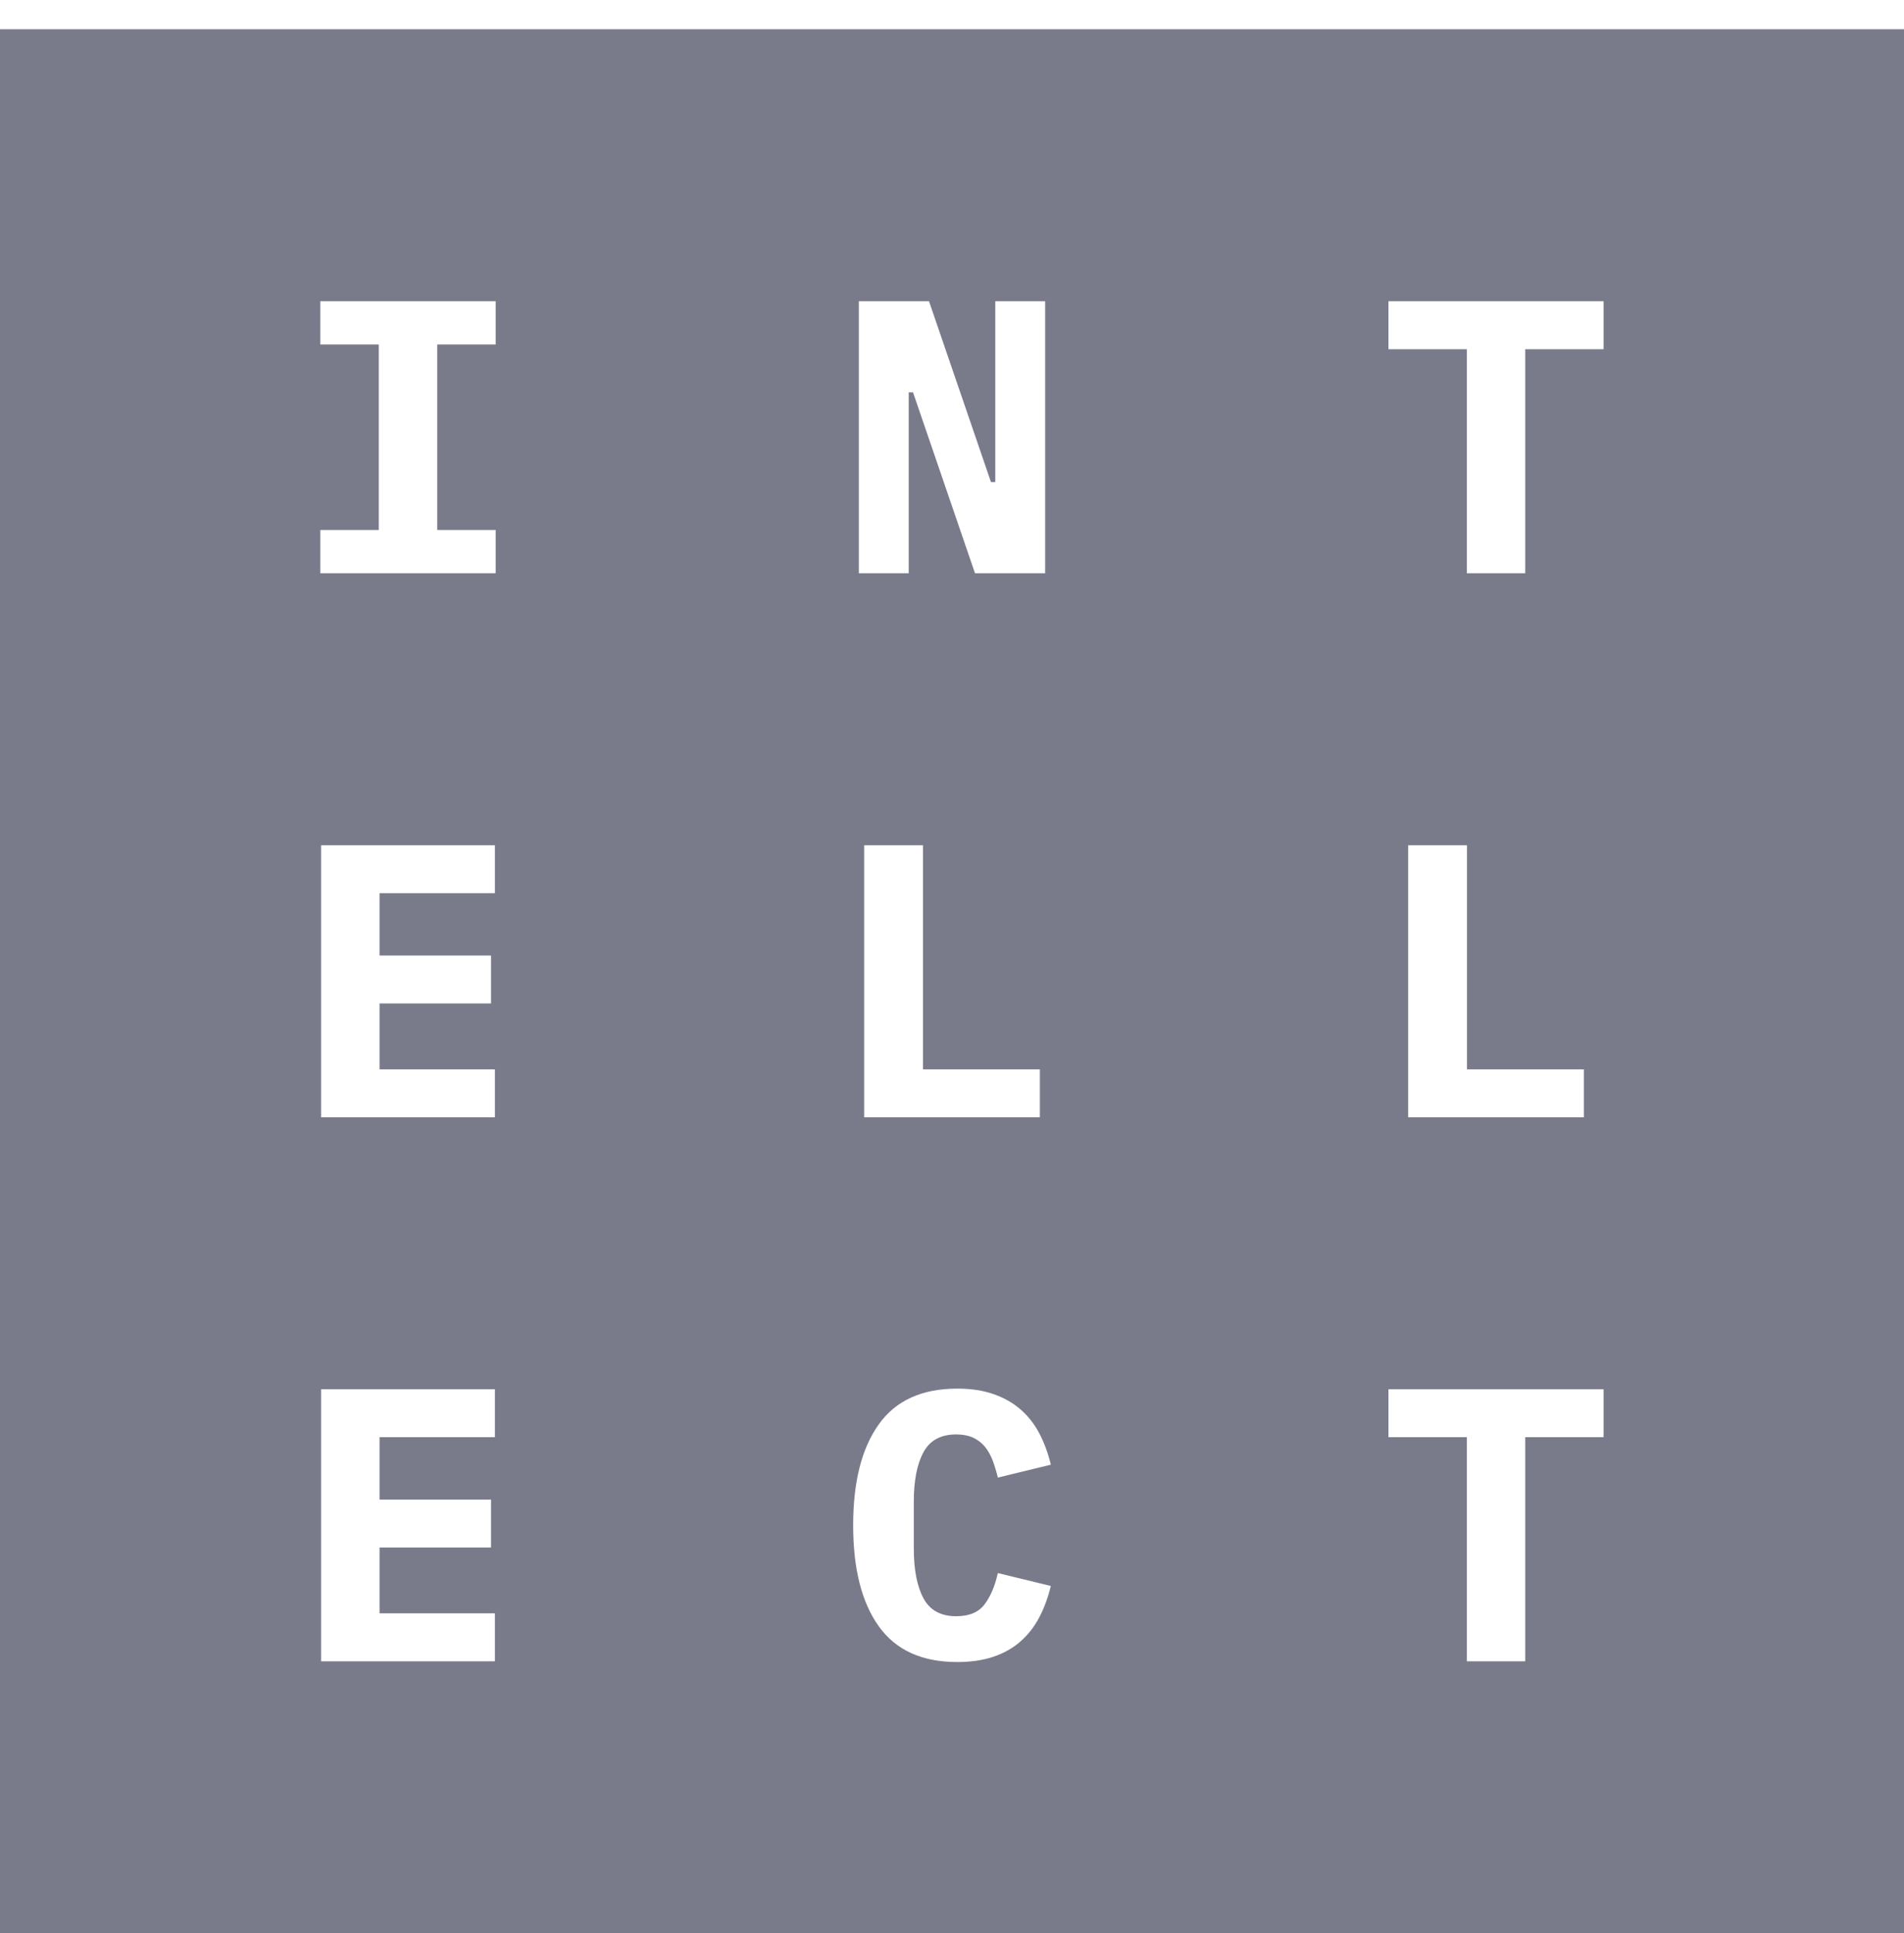 <svg width="65" height="66" viewBox="0 0 65 66" fill="none" xmlns="http://www.w3.org/2000/svg">
<path fill-rule="evenodd" clip-rule="evenodd" d="M0 0.998H65V65.998H0V0.998ZM12.931 11.76H10.935V10.283H16.921V11.76H14.927V18.092H16.921V19.57H10.935V18.092H12.931V11.76ZM31.023 13.396H31.17L33.285 19.57H35.68V10.283H33.977V16.456H33.83L31.715 10.283H29.32V19.57H31.023V13.396ZM47.4 11.921V10.283H54.744V11.921H52.069V19.57H50.075V11.921H47.4ZM10.962 38.142H16.895V36.506H12.958V34.256H16.763V32.62H12.958V30.491H16.895V28.855H10.962V38.142ZM16.895 56.713H10.962V47.426H16.895V49.062H12.958V51.192H16.763V52.828H12.958V55.075H16.895V56.713ZM29.501 28.855V38.142H35.499V36.506H31.509V28.855H29.501ZM48.072 38.142V28.855H50.081V36.506H54.071V38.142H48.072ZM31.523 49.581C31.744 49.171 32.116 48.968 32.641 48.968C32.865 48.968 33.057 49.005 33.217 49.077C33.376 49.151 33.509 49.252 33.618 49.381C33.725 49.511 33.814 49.665 33.884 49.846C33.952 50.027 34.014 50.225 34.065 50.441L35.874 50.001C35.779 49.603 35.647 49.248 35.479 48.929C35.31 48.61 35.098 48.338 34.839 48.114C34.579 47.889 34.273 47.714 33.915 47.591C33.557 47.465 33.145 47.404 32.68 47.404C31.474 47.404 30.579 47.811 29.999 48.626C29.416 49.441 29.126 50.589 29.126 52.071C29.126 53.552 29.416 54.701 29.999 55.516C30.581 56.331 31.474 56.738 32.68 56.738C33.145 56.738 33.557 56.678 33.915 56.557C34.273 56.435 34.579 56.263 34.839 56.034C35.098 55.806 35.31 55.532 35.479 55.213C35.647 54.894 35.777 54.536 35.874 54.141L34.065 53.701C33.97 54.133 33.822 54.485 33.618 54.76C33.417 55.036 33.09 55.174 32.643 55.174C32.116 55.174 31.744 54.97 31.526 54.561C31.305 54.151 31.196 53.585 31.196 52.861V51.285C31.194 50.556 31.303 49.99 31.523 49.581ZM50.075 49.062H47.4V47.426H54.744V49.062H52.069V56.713H50.075V49.062Z" fill="#797B8B"/>
</svg>
